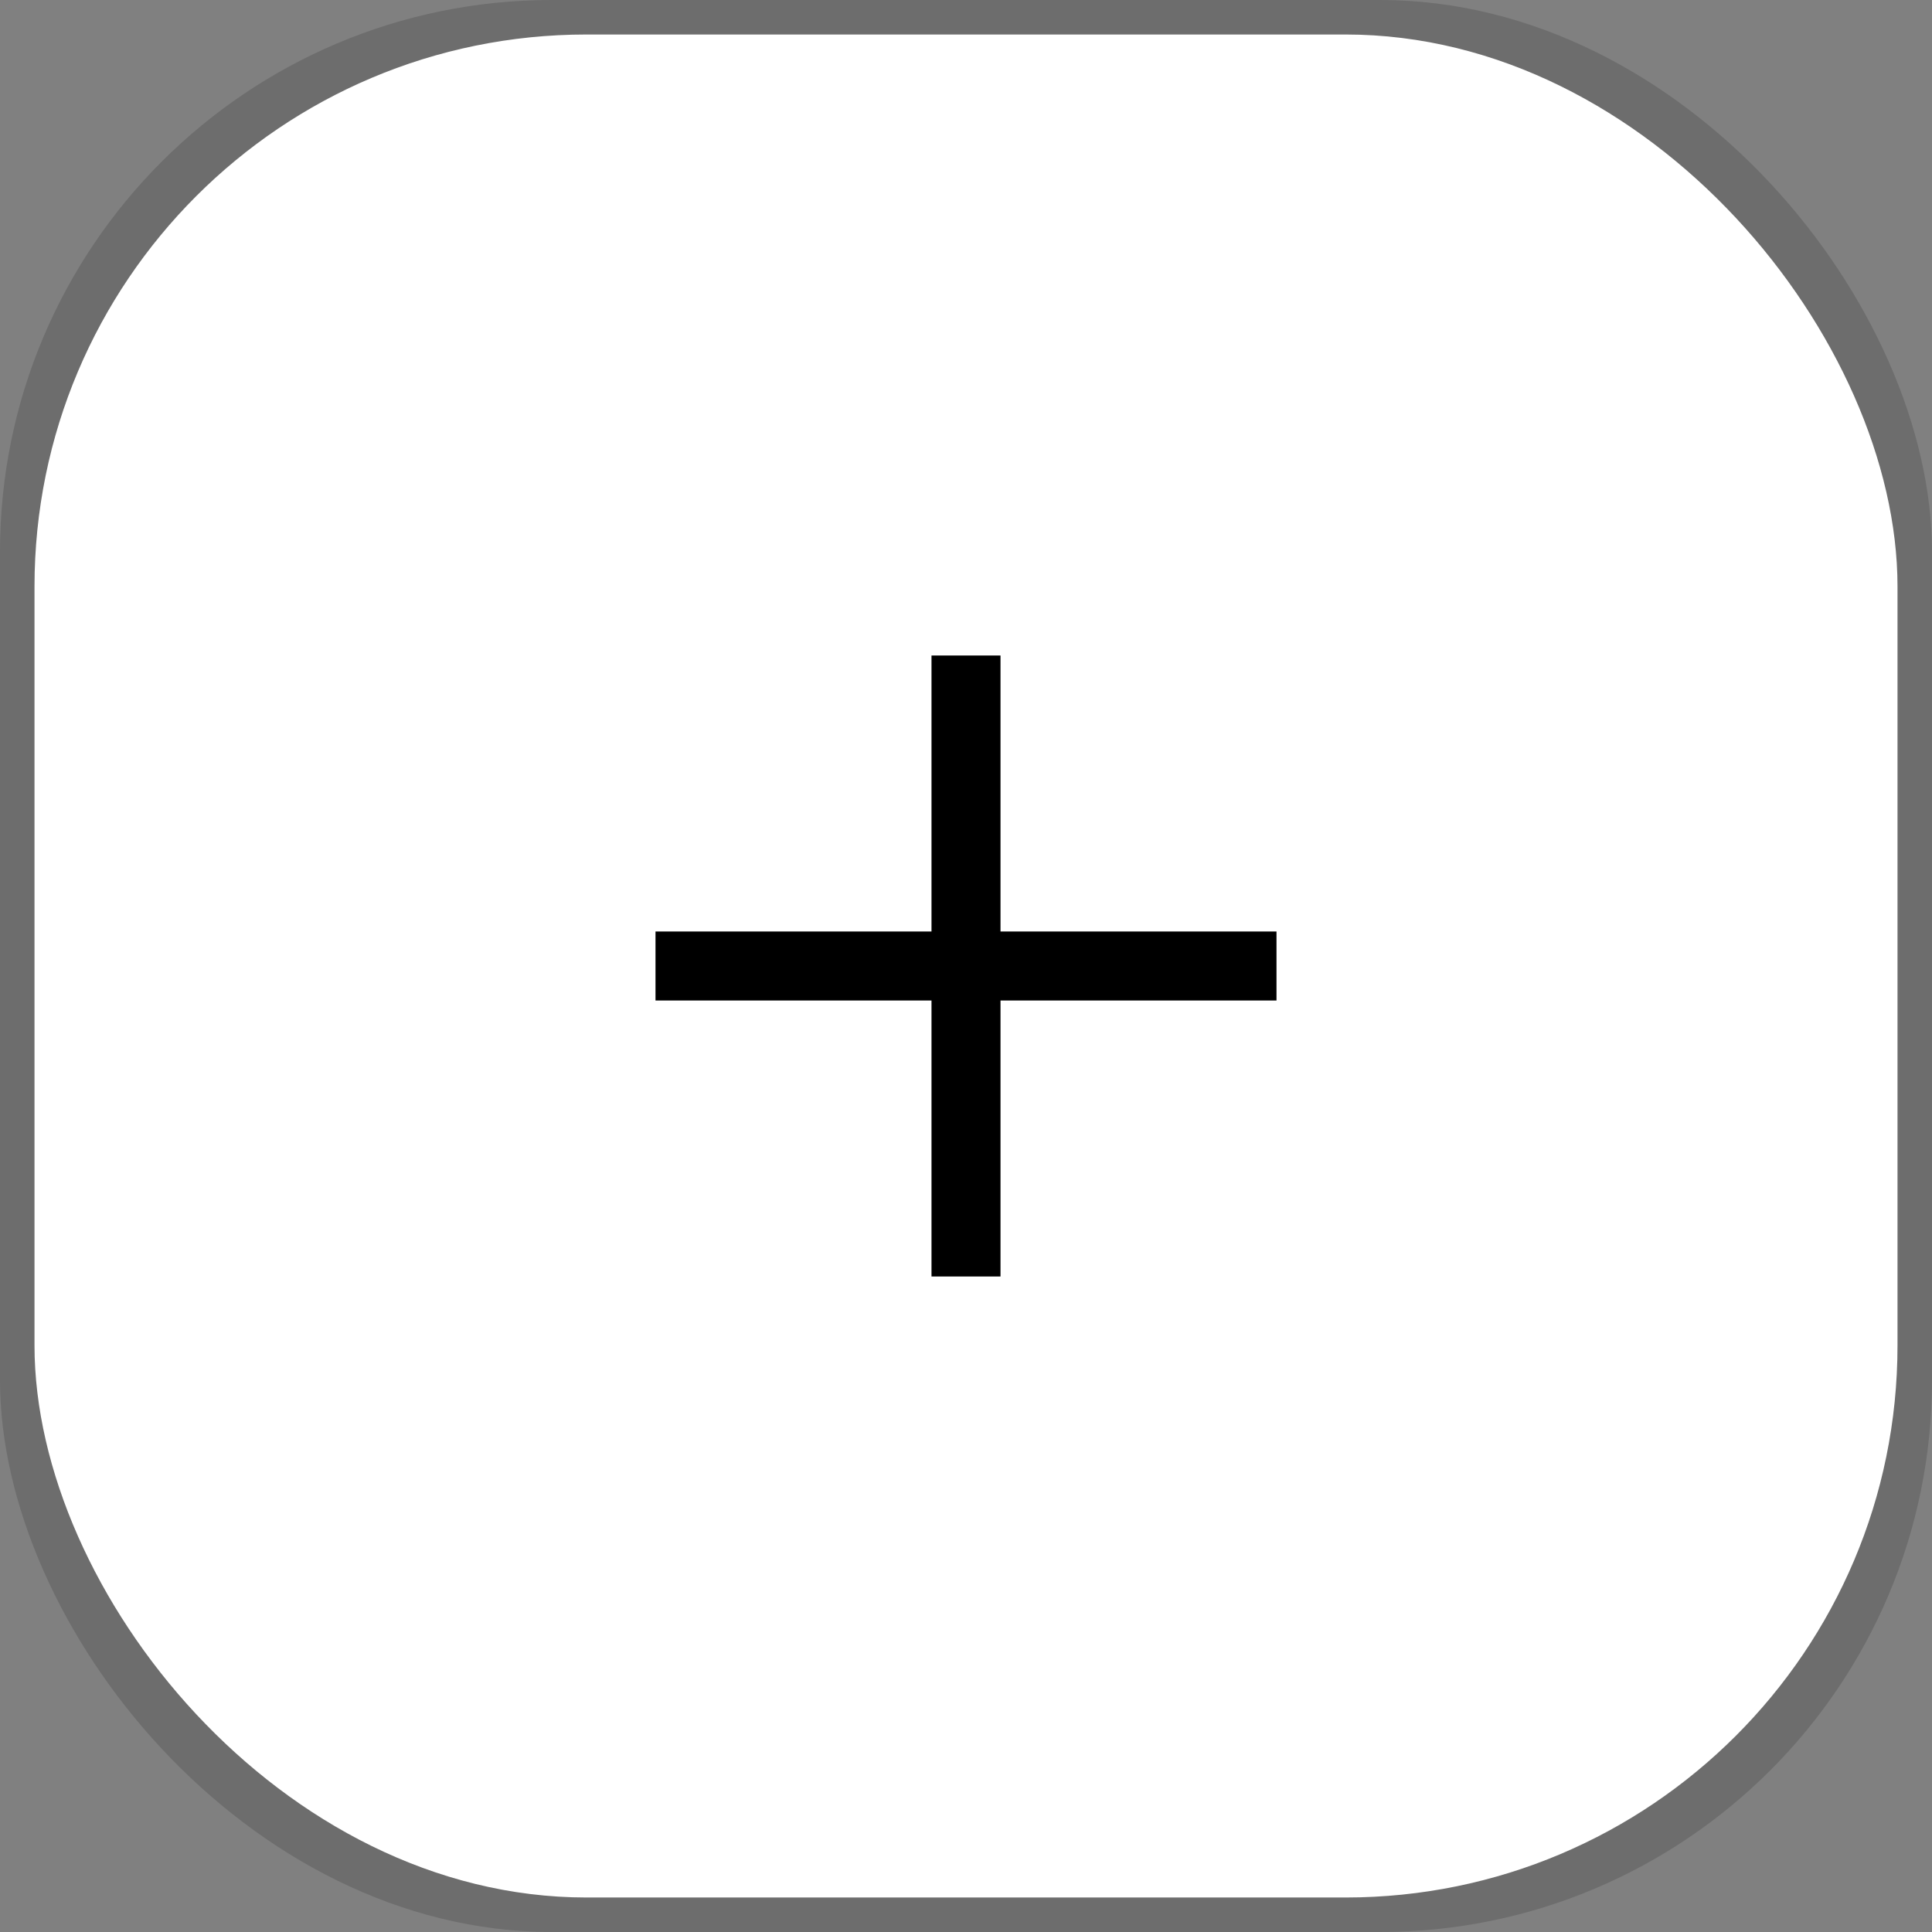 <svg fill="none" xmlns="http://www.w3.org/2000/svg" width="56" height="56" viewBox="0 0 56 56">
  <rect x="0" y="0" width="56" height="56" fill="#808080" stroke="none"/>
  <rect width="56" height="56" rx="16" fill="#000000" fill-opacity="0.15" />
  <rect width="54" height="54" x="1" y="1" rx="16" fill="#ffffff" />
  <path d="M28 19V37" stroke="#000000" stroke-width="2"/>
  <path d="M37 28L19 28" stroke="#000000" stroke-width="2"/>
</svg>